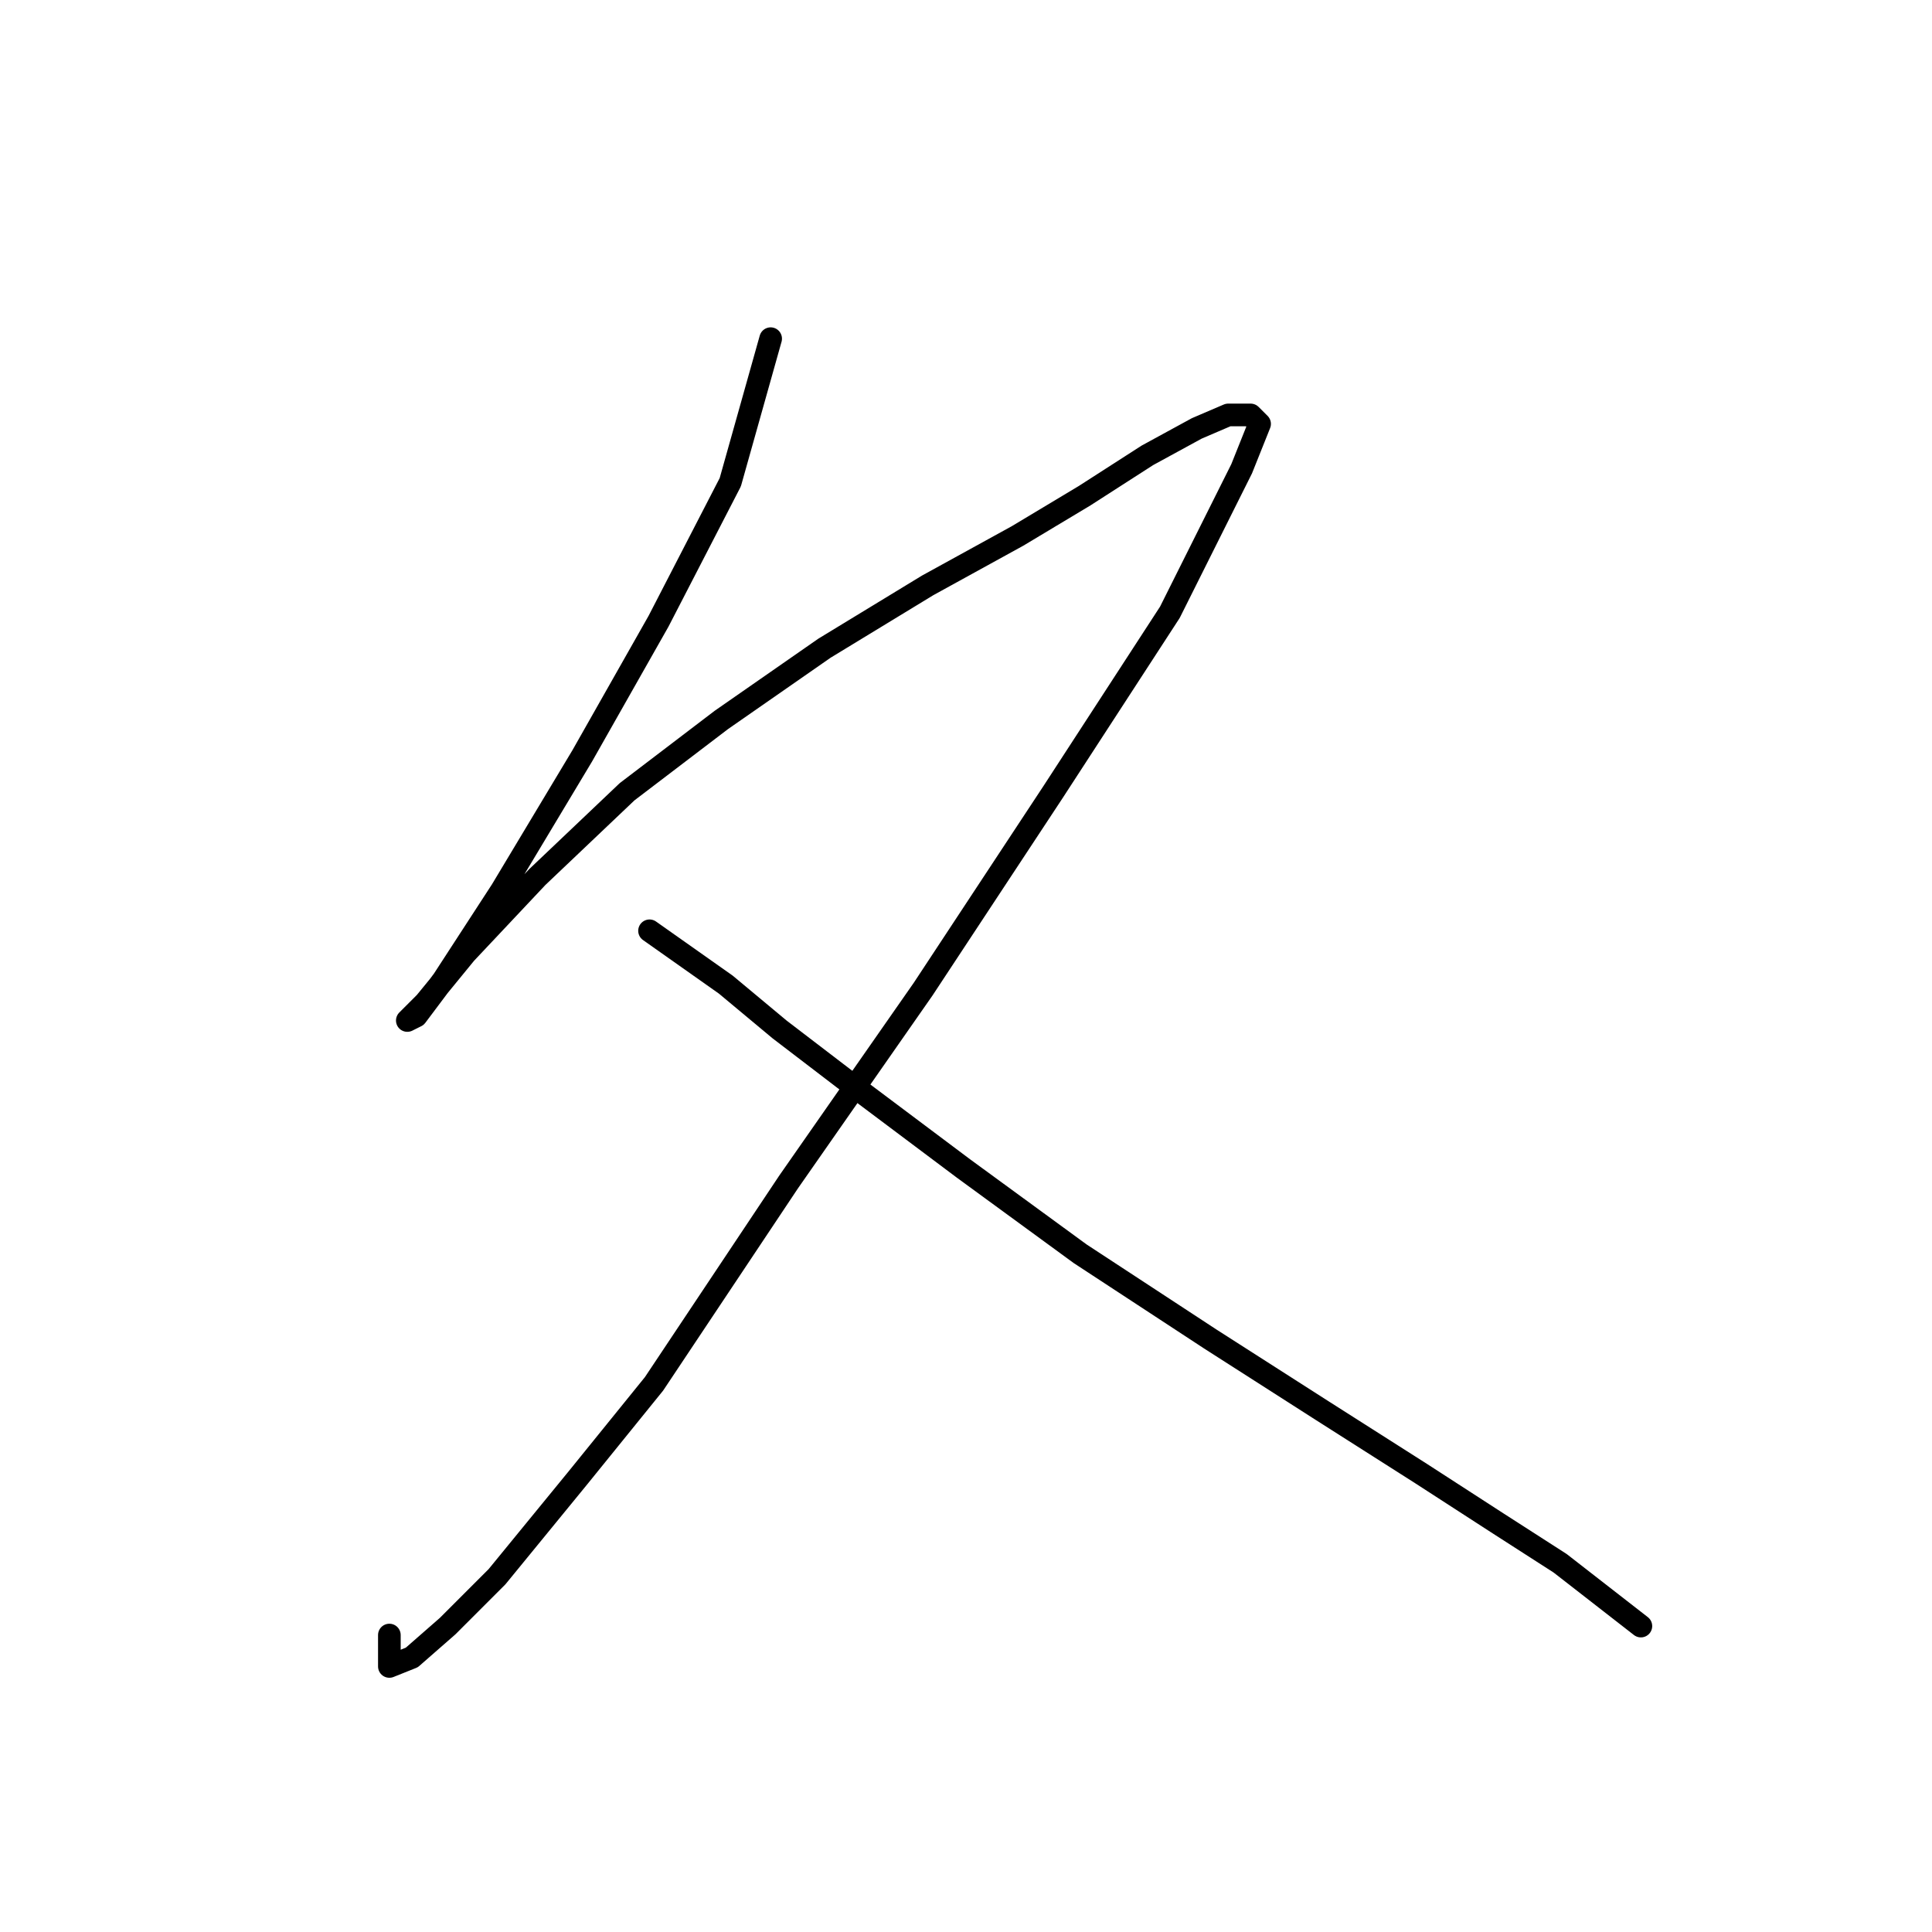 <?xml version="1.0" standalone="no"?>
    <svg width="256" height="256" xmlns="http://www.w3.org/2000/svg" version="1.1">
    <polyline stroke="black" stroke-width="3" stroke-linecap="round" fill="transparent" stroke-linejoin="round" points="102.115 44.876 96.766 63.896 87.256 82.322 77.151 100.154 66.453 117.985 58.726 129.873 55.159 134.628 53.971 135.222 56.348 132.845 61.698 126.306 71.208 116.202 83.095 104.909 95.577 95.399 109.248 85.889 122.919 77.567 134.806 71.029 143.722 65.68 152.043 60.33 158.582 56.764 162.742 54.981 165.714 54.981 166.903 56.169 164.526 62.113 155.015 81.133 139.561 104.909 122.324 131.061 104.493 156.62 86.662 183.367 76.557 195.849 65.858 208.925 59.32 215.464 54.565 219.624 51.593 220.813 51.593 216.652 51.593 216.652 " />
        <polyline stroke="black" stroke-width="3" stroke-linecap="round" fill="transparent" stroke-linejoin="round" points="86.067 123.335 96.172 130.467 103.304 136.411 113.409 144.138 127.674 154.837 143.128 166.13 160.365 177.423 175.224 186.933 188.301 195.255 198.405 201.793 206.727 207.142 217.425 215.464 217.425 215.464 " />
        </svg>